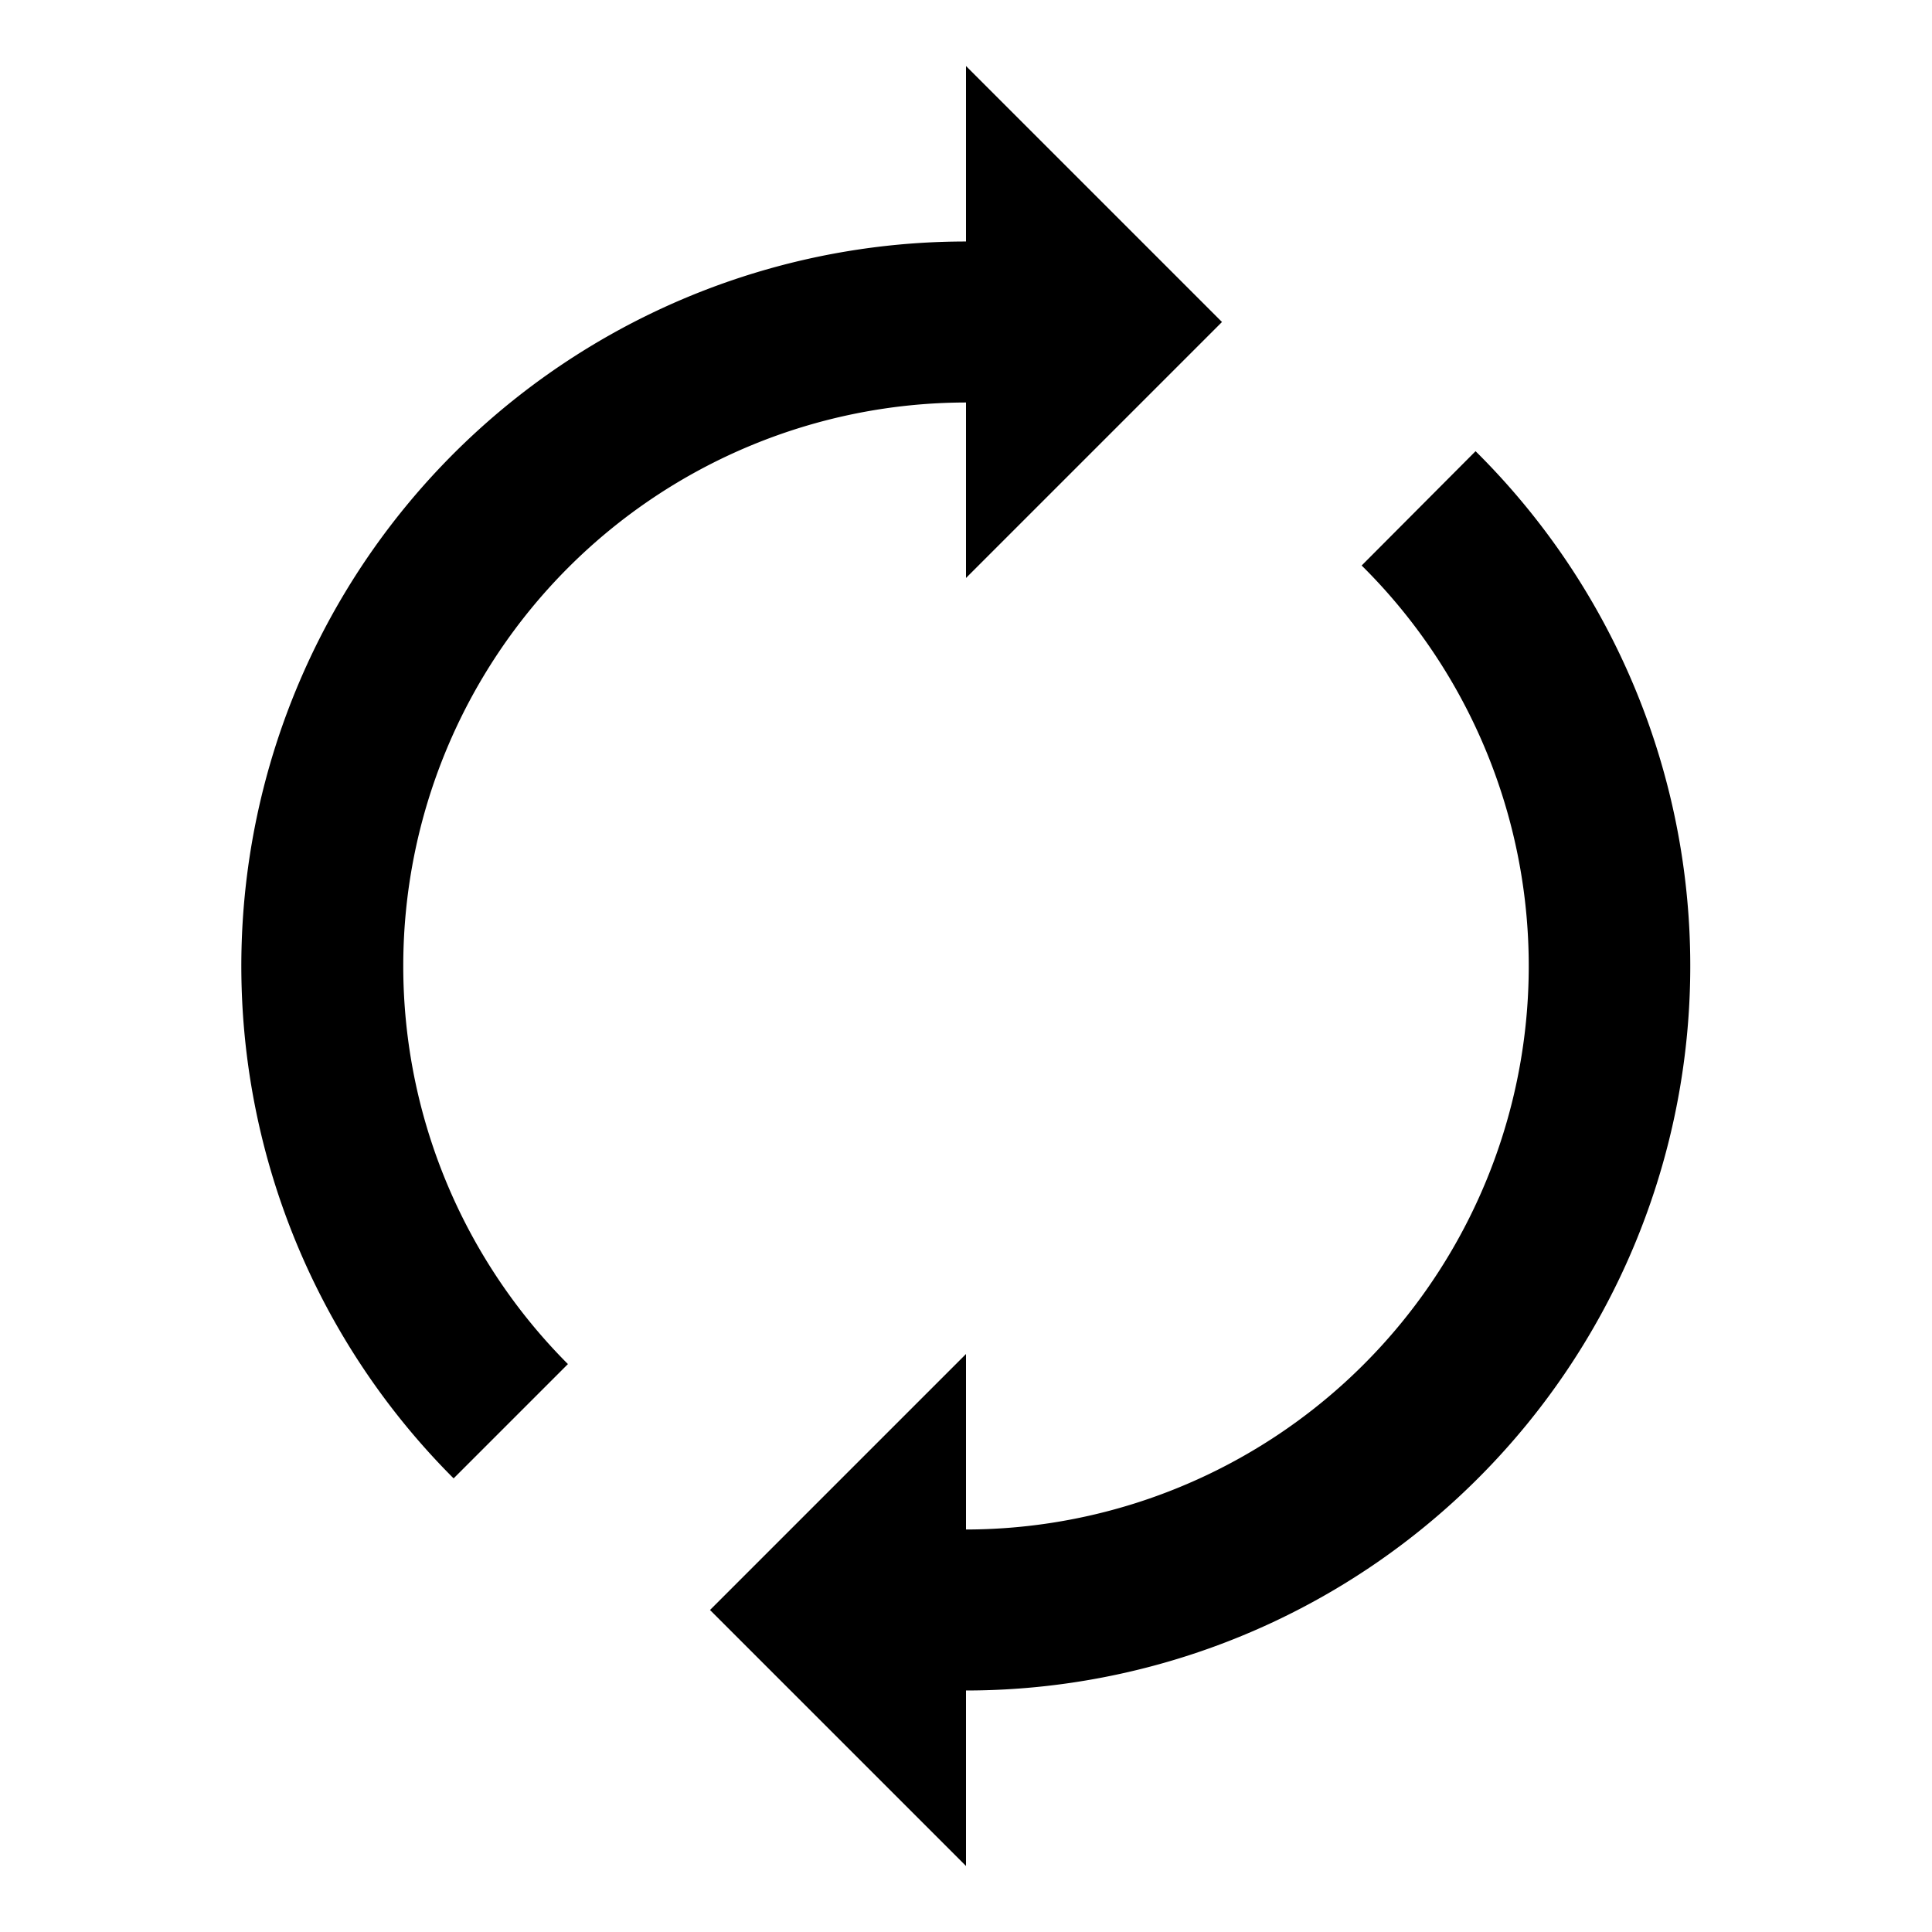 <svg xmlns="http://www.w3.org/2000/svg" viewBox="0 0 48 48"><rect width="48" height="48" style="fill:none"/><path d="M24,1.64V6A18,18,0,0,0,11.27,36.73l2.84-2.84A14,14,0,0,1,24,10v4.36L30.36,8ZM24,38a14,14,0,0,0,9.83-23.95l2.83-2.84A18,18,0,0,1,24,42v4.36L17.64,40,24,33.64Z"/></svg>